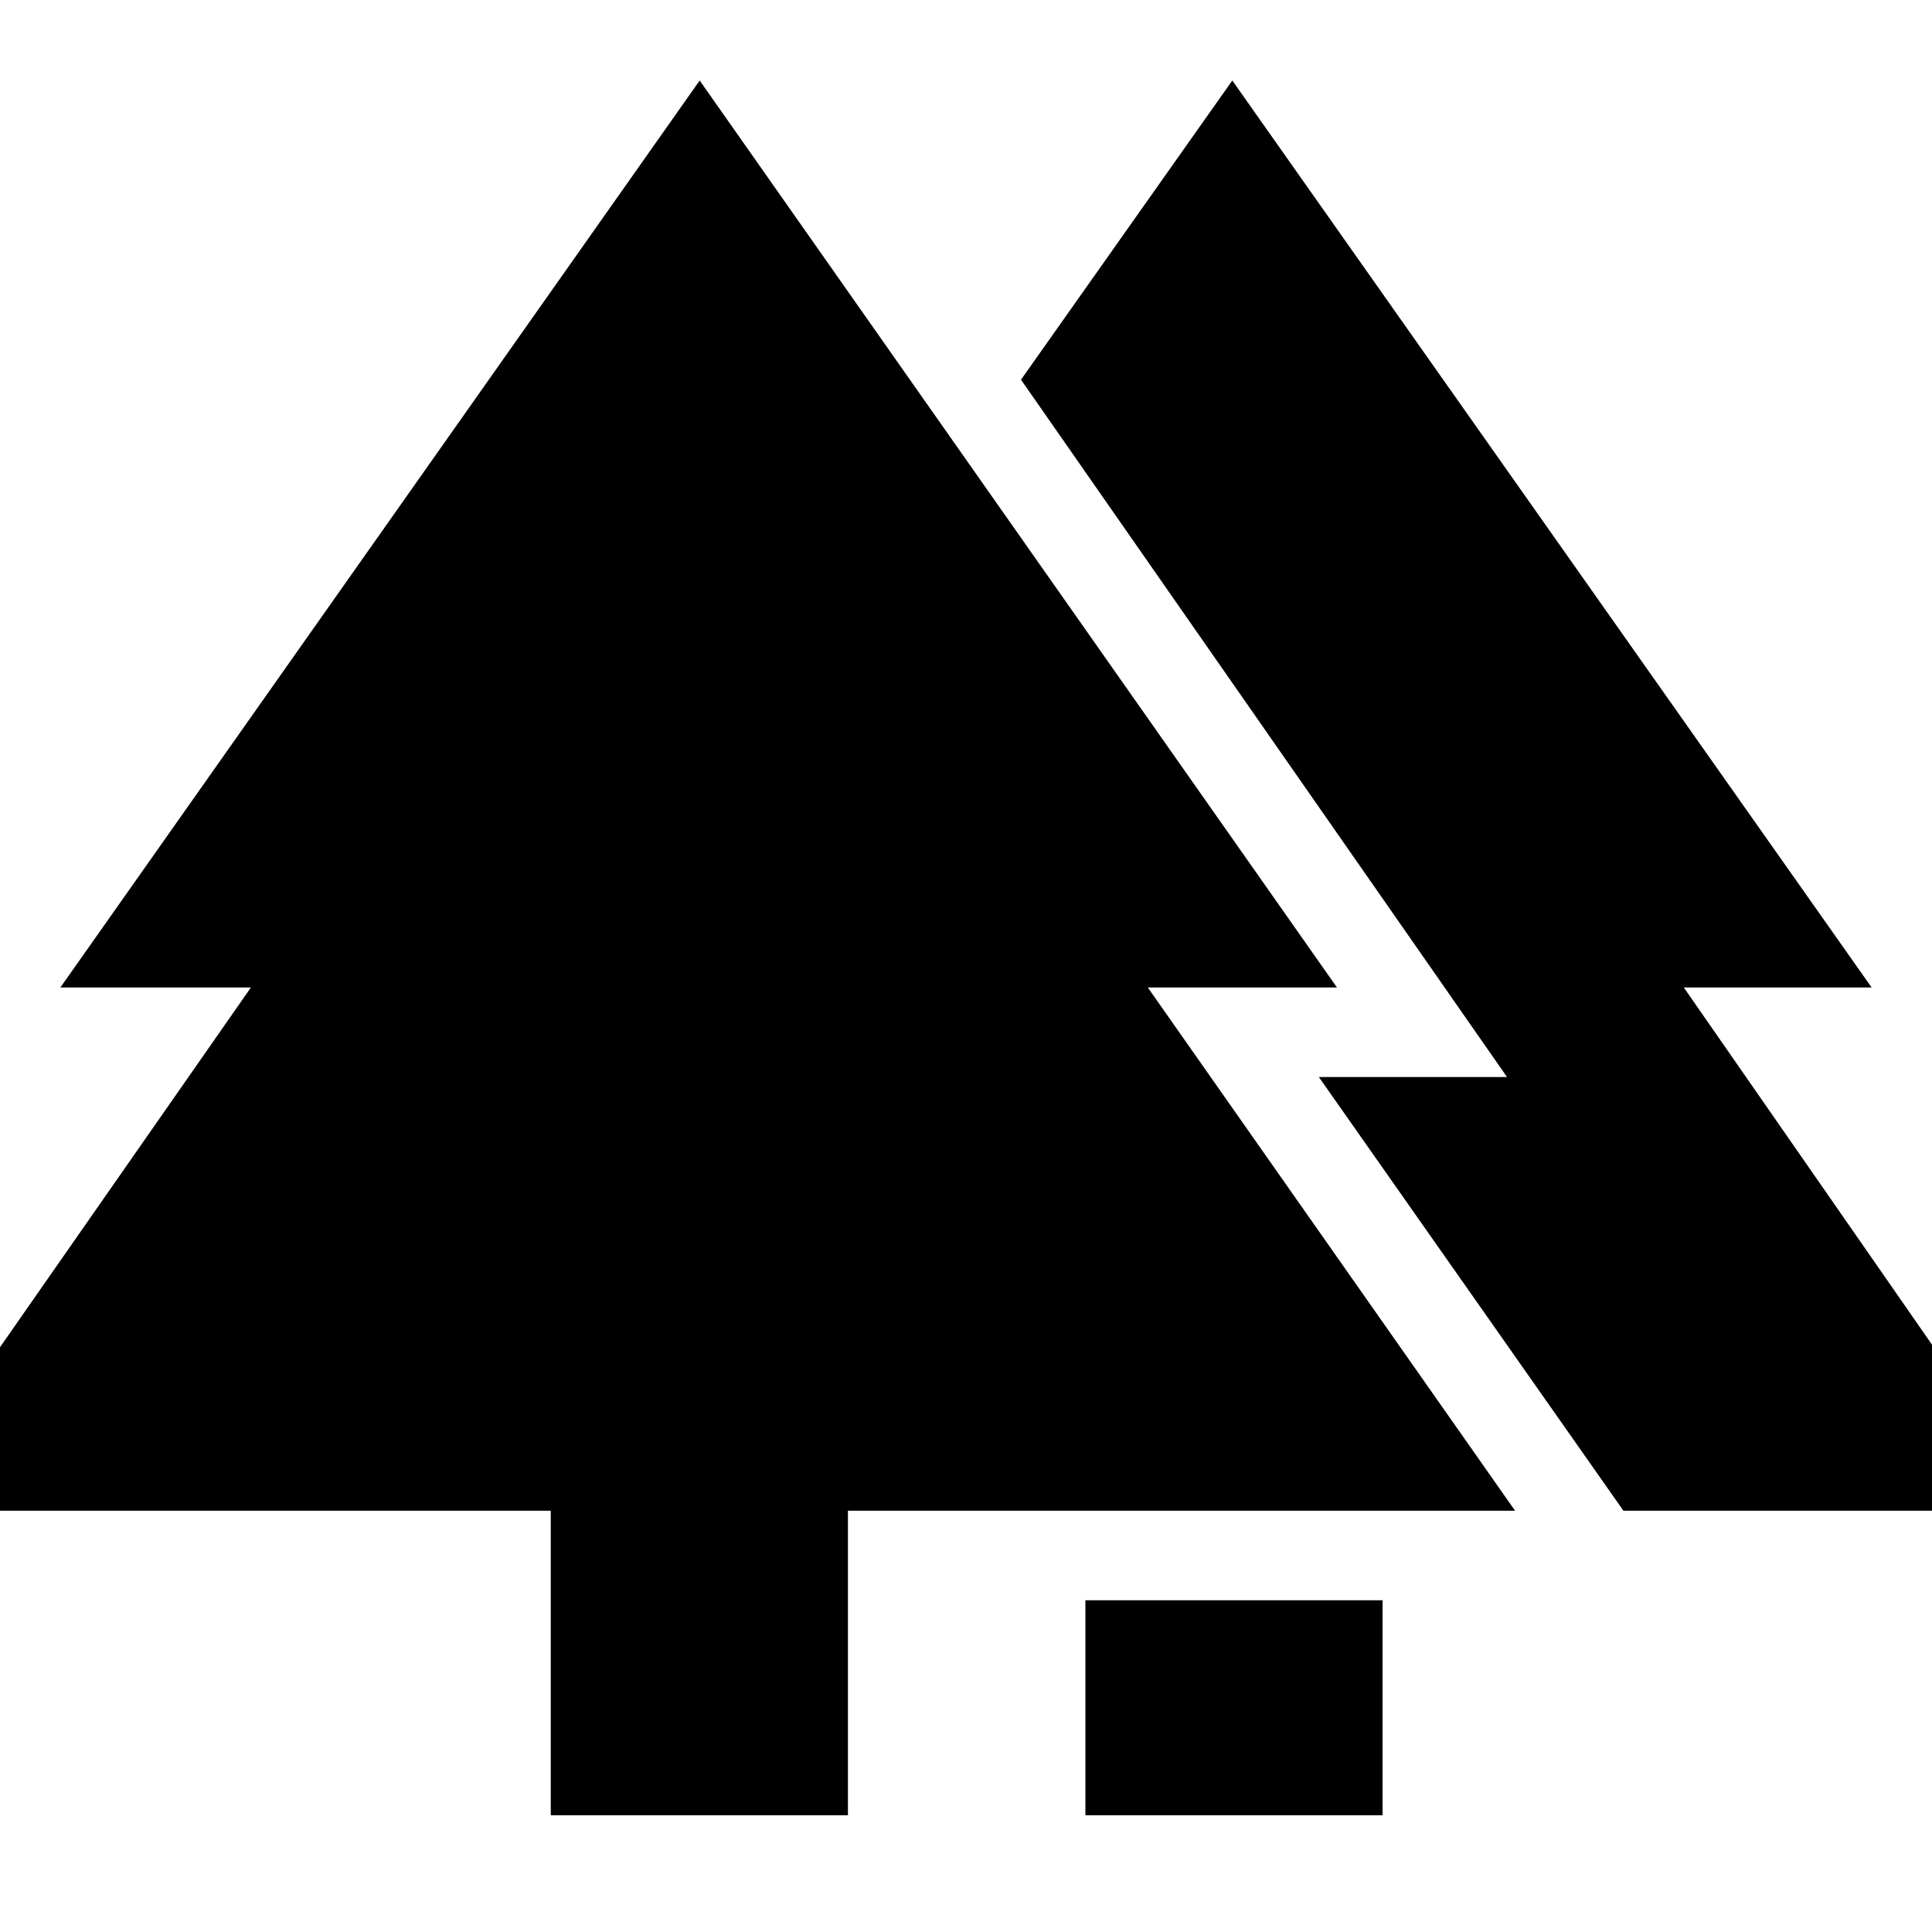 <svg xmlns="http://www.w3.org/2000/svg" height="40" viewBox="0 -960 960 960" width="40"><path d="M539.33-58v-106.83H687V-58H539.33Zm-265.66 0v-151.33H-56.67l181.34-260H30L347.67-920l316.66 450.67h-94l182.5 260h-331.5V-58H273.67Zm533-151.33-151.34-215.5h93.5l-241.5-346.5 105-148.67L930-469.33h-93.33l180.66 260H806.67Z"/></svg>